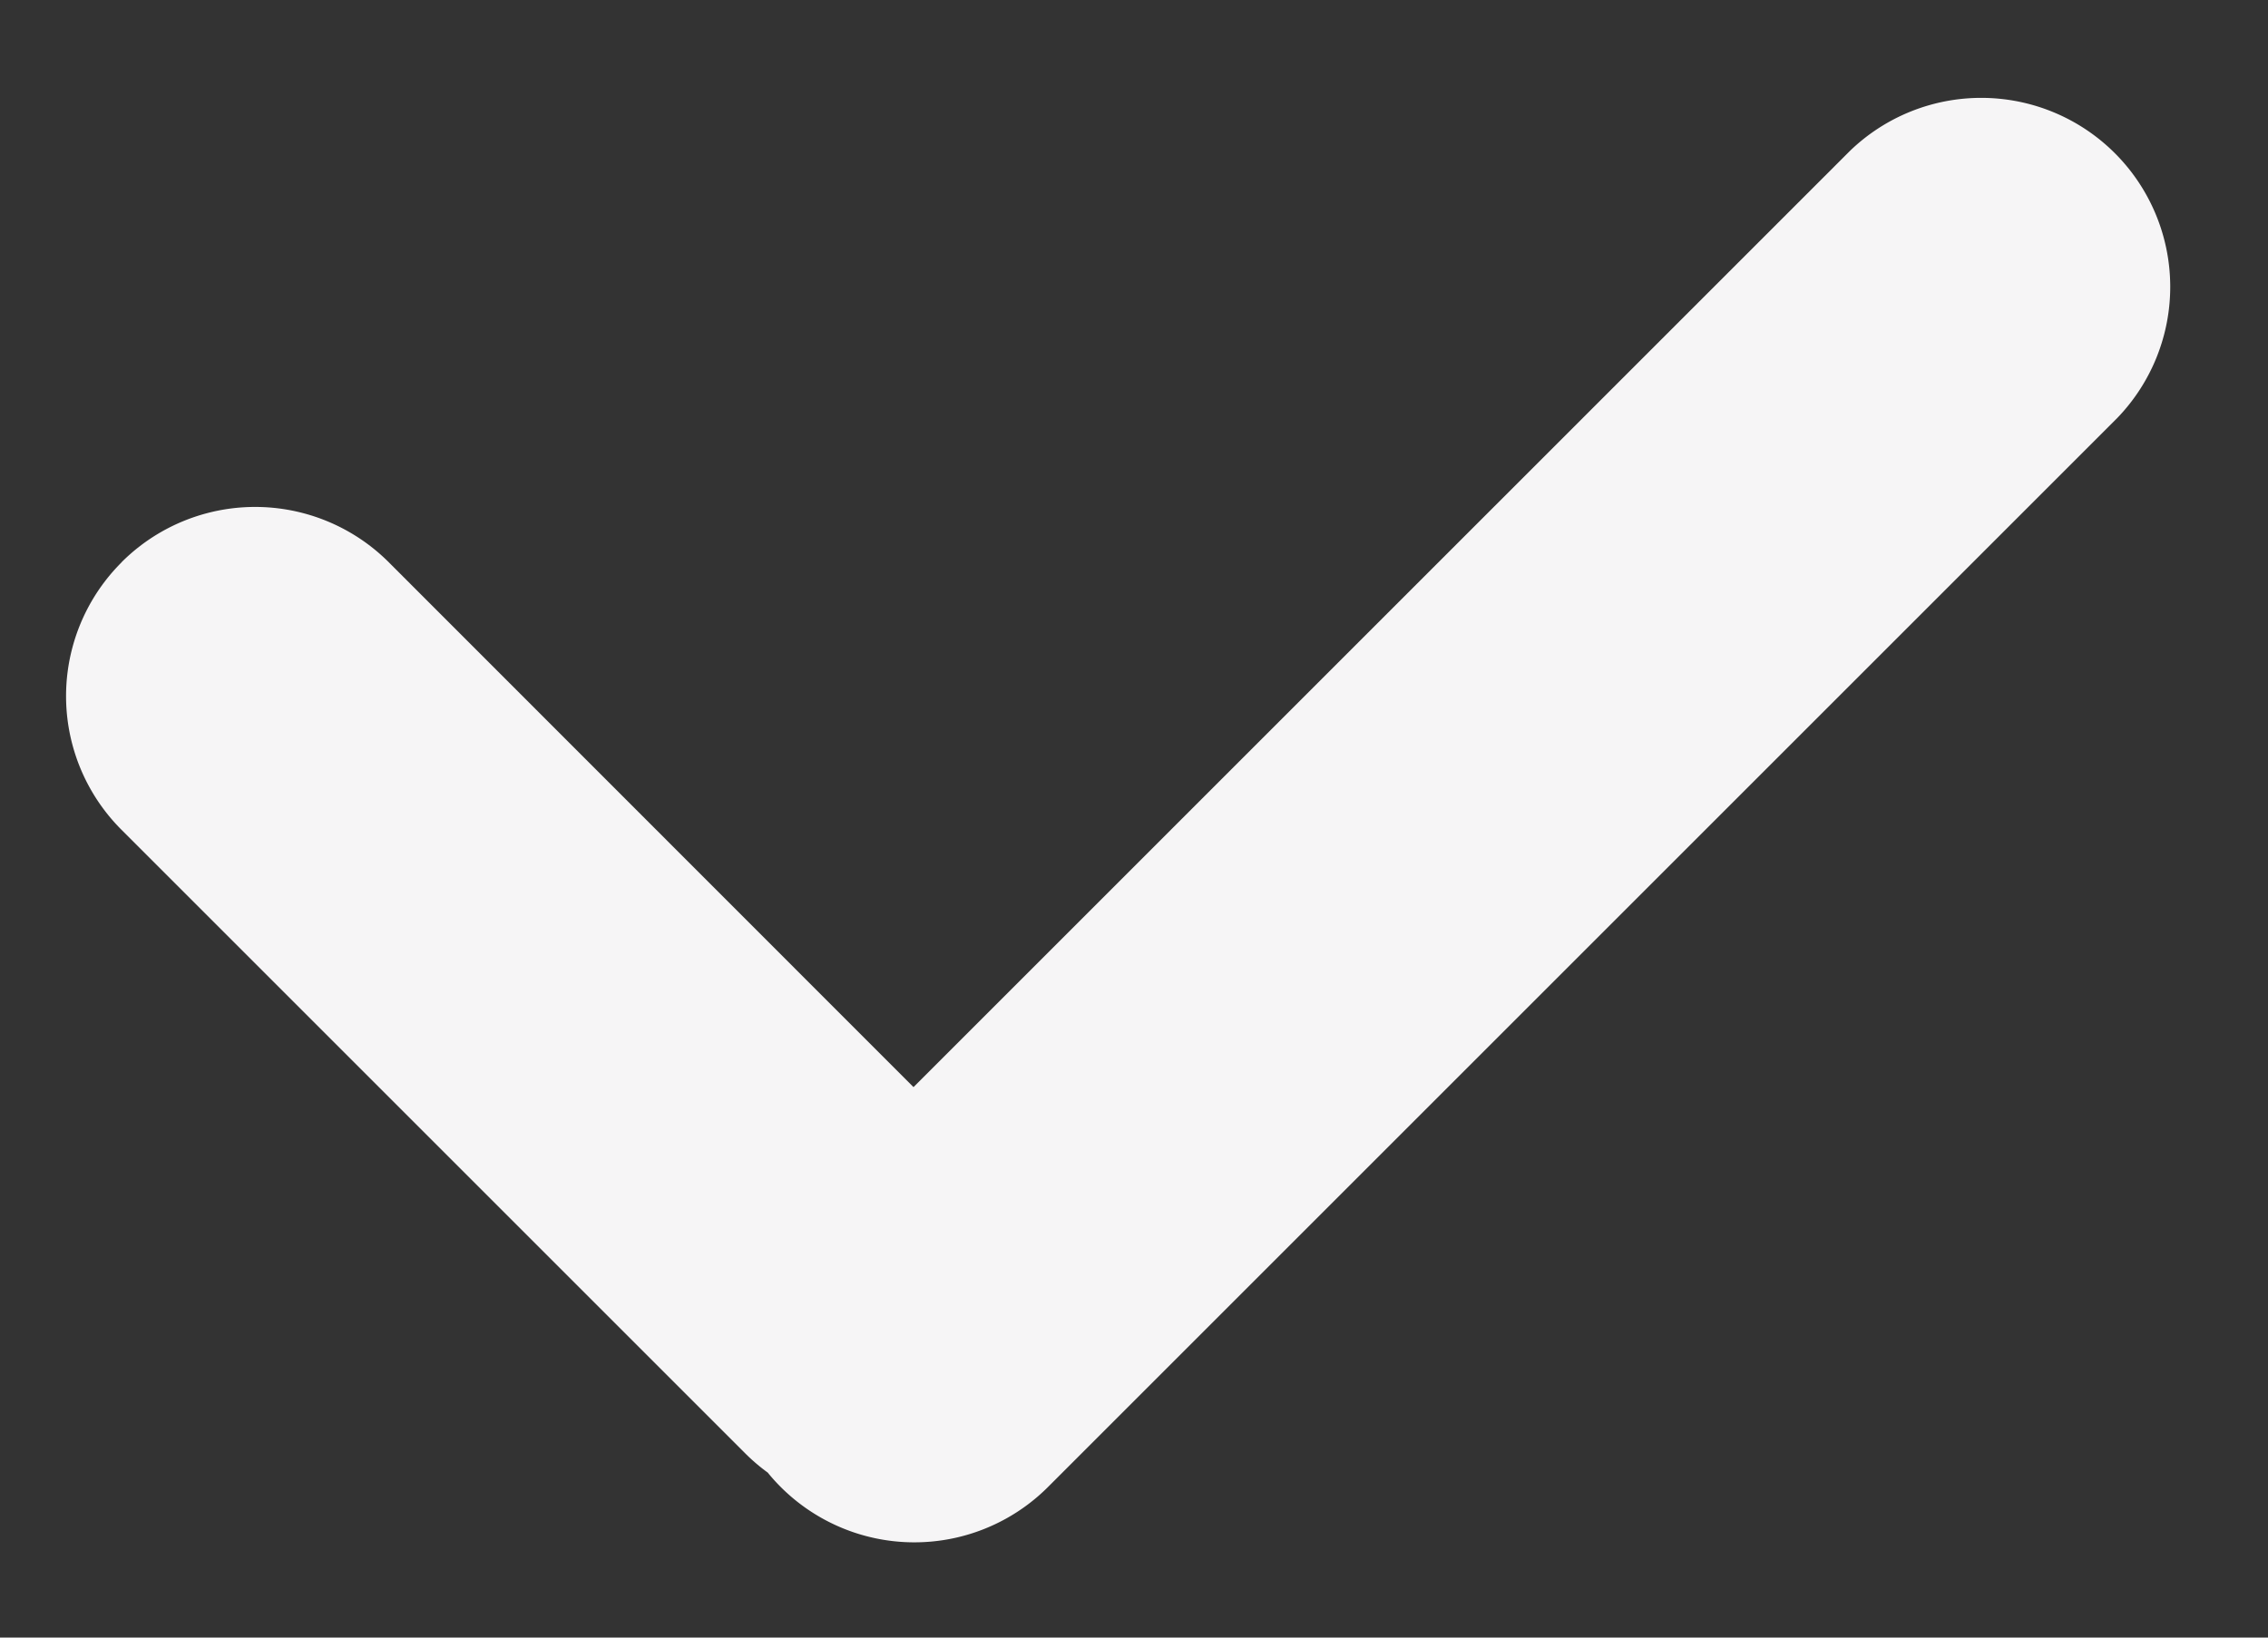 <svg xmlns="http://www.w3.org/2000/svg" width="18" height="13" viewBox="0 0 18 13"><rect x="0" y="0" width="18" height="13" fill="#333333" stroke="none"/><g><g><path fill="#f6f5f6" d="M.964 4.464a1.5 1.5 0 0 1 2.122 0L7.25 8.63l7.432-7.432a1.5 1.5 0 0 1 2.121 2.121l-8.485 8.485a1.5 1.5 0 0 1-2.225-.114 1.51 1.51 0 0 1-.179-.153l-4.95-4.95a1.5 1.5 0 0 1 0-2.122z"/></g></g></svg>